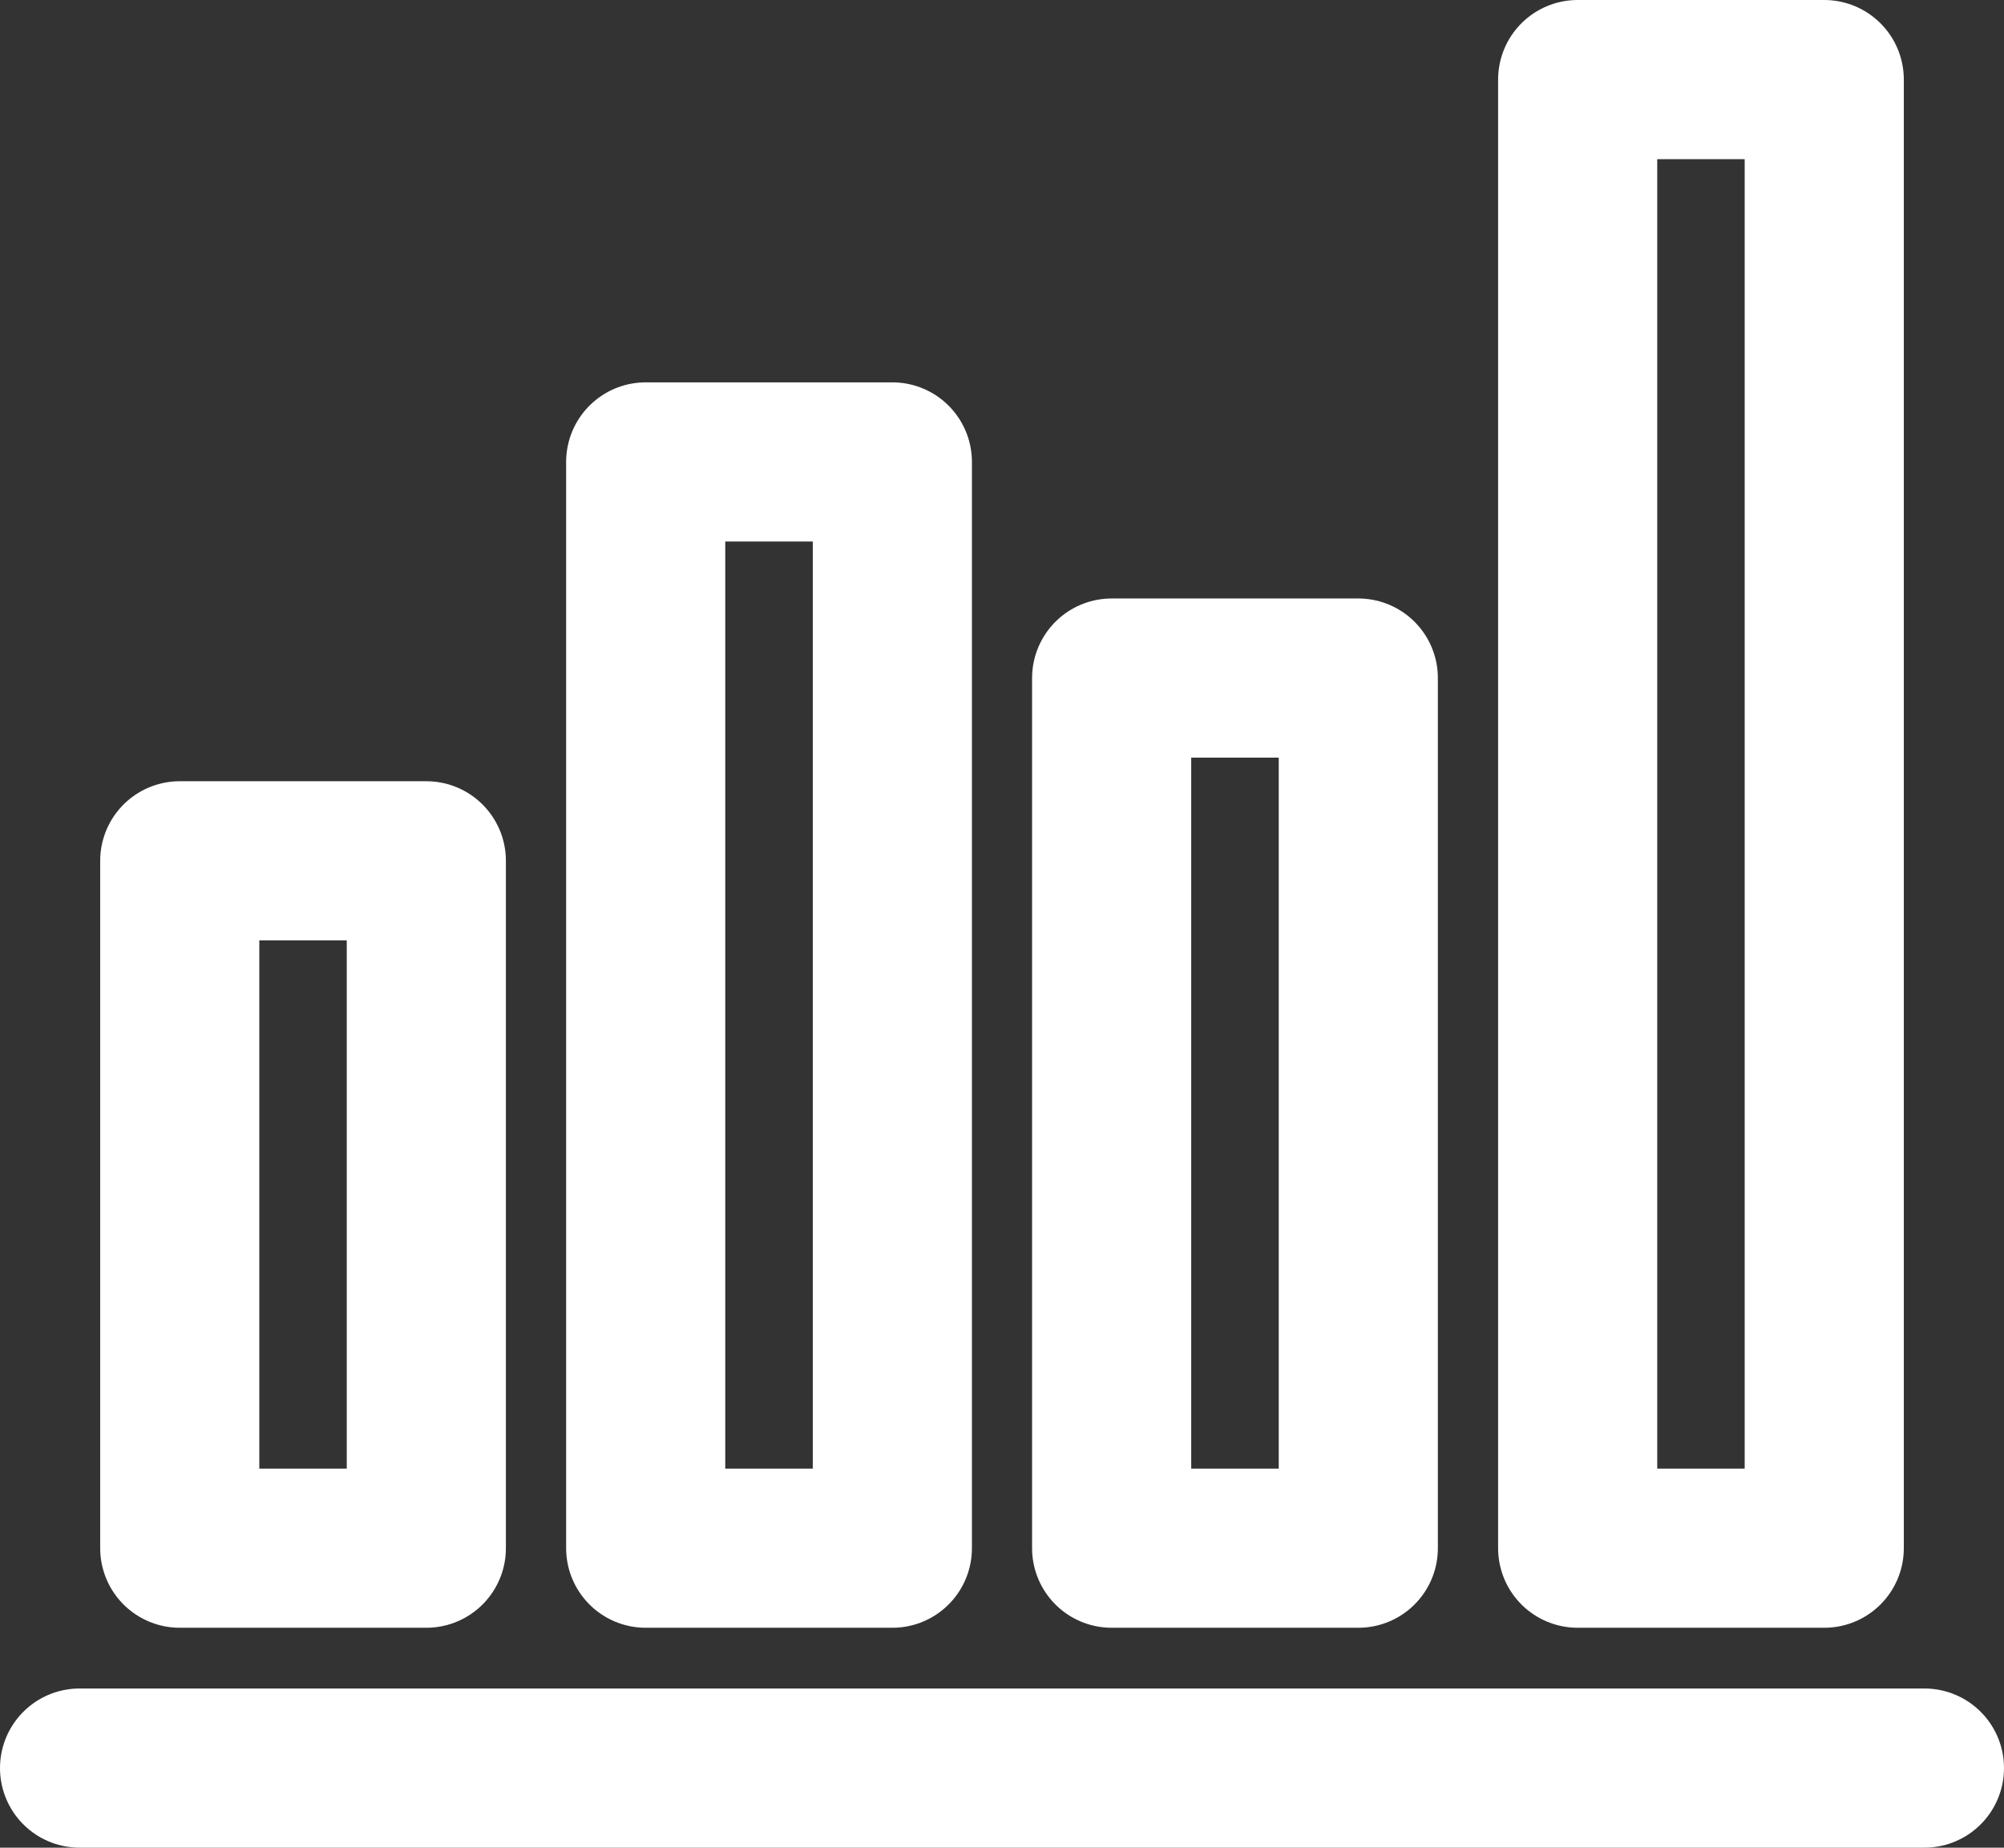 <?xml version="1.0" encoding="utf-8"?>
<!-- Generator: Adobe Illustrator 15.1.0, SVG Export Plug-In . SVG Version: 6.00 Build 0)  -->
<!DOCTYPE svg PUBLIC "-//W3C//DTD SVG 1.1//EN" "http://www.w3.org/Graphics/SVG/1.1/DTD/svg11.dtd">
<svg version="1.1" id="Layer_1" xmlns="http://www.w3.org/2000/svg" xmlns:xlink="http://www.w3.org/1999/xlink" x="0px" y="0px"
	 width="24.984px" height="23.031px" viewBox="0 0 24.984 23.031" enable-background="new 0 0 24.984 23.031" xml:space="preserve">
<rect x="0" y="0" width="24.984" height="23.031" fill="#333333" stroke="none"/>
<g>
	
		<line fill="none" stroke="#FFFFFF" stroke-width="1.984" stroke-linecap="round" stroke-linejoin="round" stroke-miterlimit="22.926" x1="0.992" y1="22.039" x2="23.992" y2="22.039"/>
	
		<polygon fill="none" stroke="#FFFFFF" stroke-width="1.984" stroke-linecap="round" stroke-linejoin="round" stroke-miterlimit="22.926" points="
		2.241,10.73 5.315,10.73 5.315,19.298 2.241,19.298 2.241,10.73 	"/>
	
		<polygon fill="none" stroke="#FFFFFF" stroke-width="1.984" stroke-linecap="round" stroke-linejoin="round" stroke-miterlimit="22.926" points="
		8.05,5.758 11.125,5.758 11.125,19.298 8.05,19.298 8.05,5.758 	"/>
	
		<polygon fill="none" stroke="#FFFFFF" stroke-width="1.984" stroke-linecap="round" stroke-linejoin="round" stroke-miterlimit="22.926" points="
		13.859,8.452 16.934,8.452 16.934,19.298 13.859,19.298 13.859,8.452 	"/>
	
		<polygon fill="none" stroke="#FFFFFF" stroke-width="1.984" stroke-linecap="round" stroke-linejoin="round" stroke-miterlimit="22.926" points="
		19.669,0.992 22.743,0.992 22.743,19.298 19.669,19.298 19.669,0.992 	"/>
</g>
</svg>
